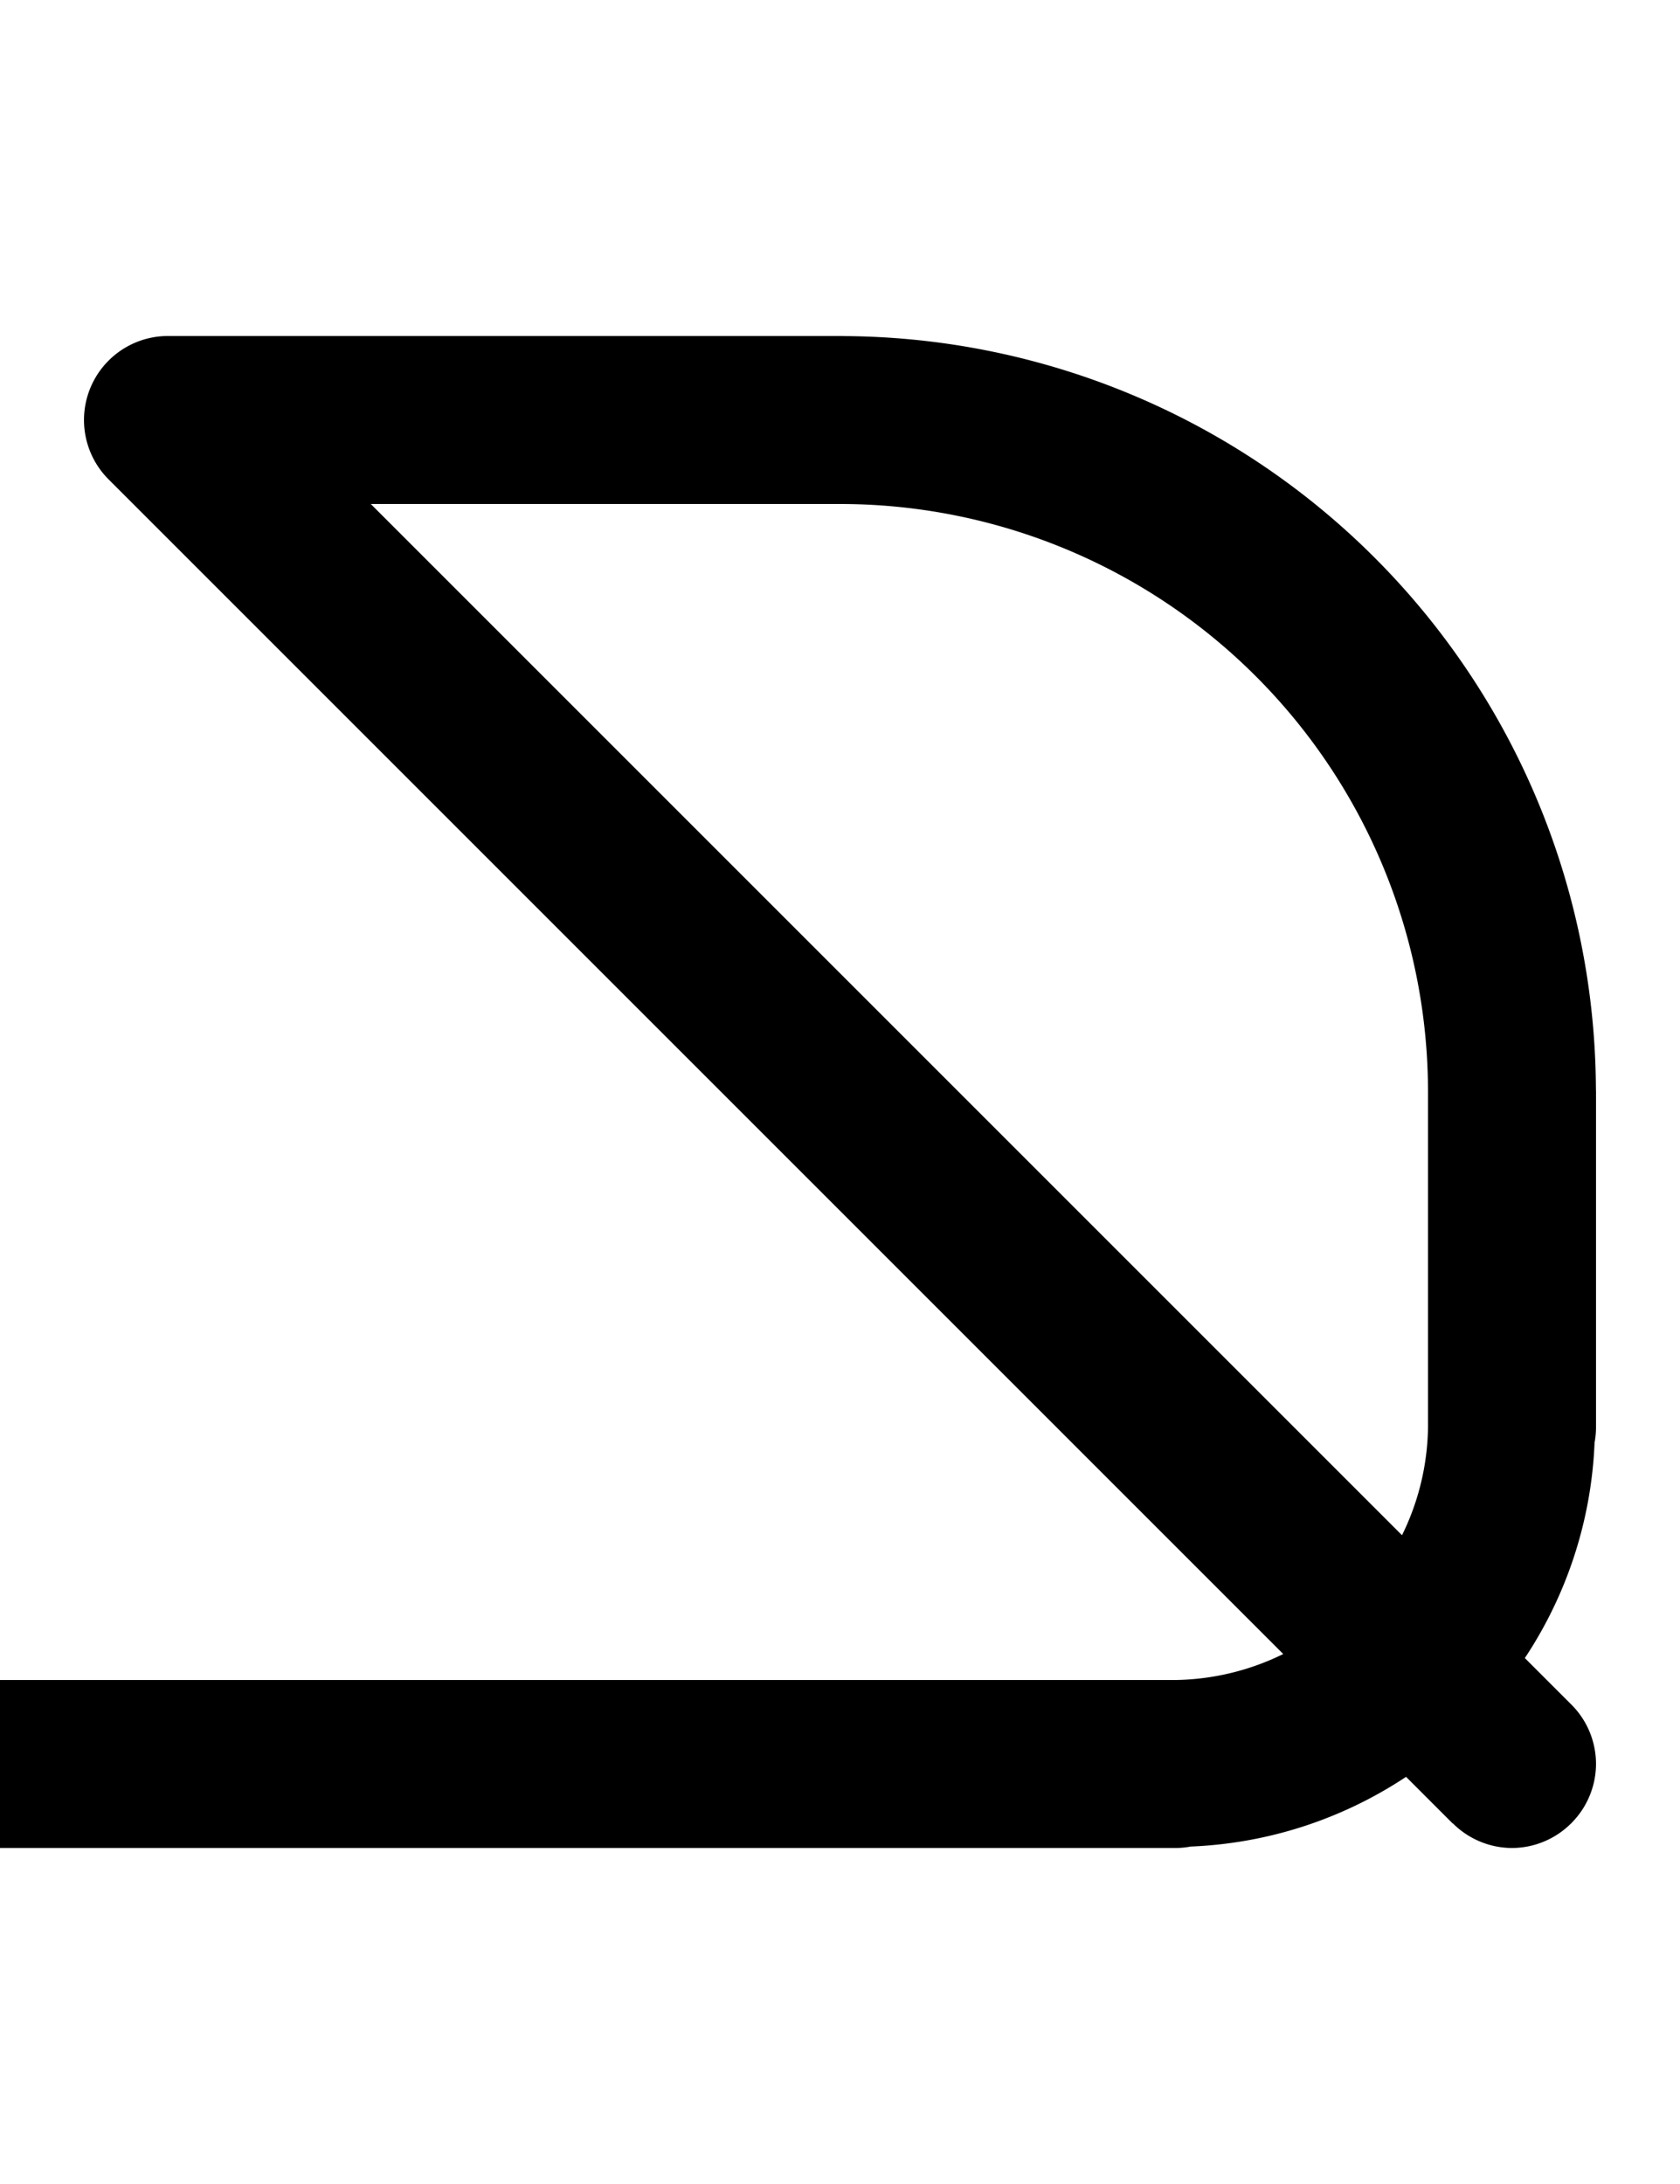 <svg width="500" height="650" xmlns="http://www.w3.org/2000/svg">
   <path
      d="M 50 100 A 25 25 0 0 0 32.322 107.322 A 25 25 0 0 0 25 125 A 25 25 0 0 0 32.322 142.678 L 381.912 492.268 A 75 75 0 0 1 350 500 L 0 500 A 25 25 0 0 0 -25 525 A 25 25 0 0 0 0 550 L 350 550 A 25 25 0 0 0 354.371 549.57 A 125 125 0 0 0 418.469 528.824 L 432.322 542.678 L 432.412 542.678 A 25 25 0 0 0 450 550 A 25 25 0 0 0 467.588 542.678 L 467.678 542.678 L 467.678 542.588 A 25 25 0 0 0 475 525 A 25 25 0 0 0 467.678 507.322 L 453.824 493.469 A 125 125 0 0 0 474.57 429.371 A 25 25 0 0 0 475 425 L 475 325 L 474.971 323.773 L 474.969 323.756 A 225 225 0 0 0 251.227 100.029 A 25 25 0 0 0 250 100 L 50 100 z M 110.355 150 L 250 150 A 175 175 0 0 1 425 325 L 425 425 A 75 75 0 0 1 417.268 456.912 L 110.355 150 z " />
</svg>